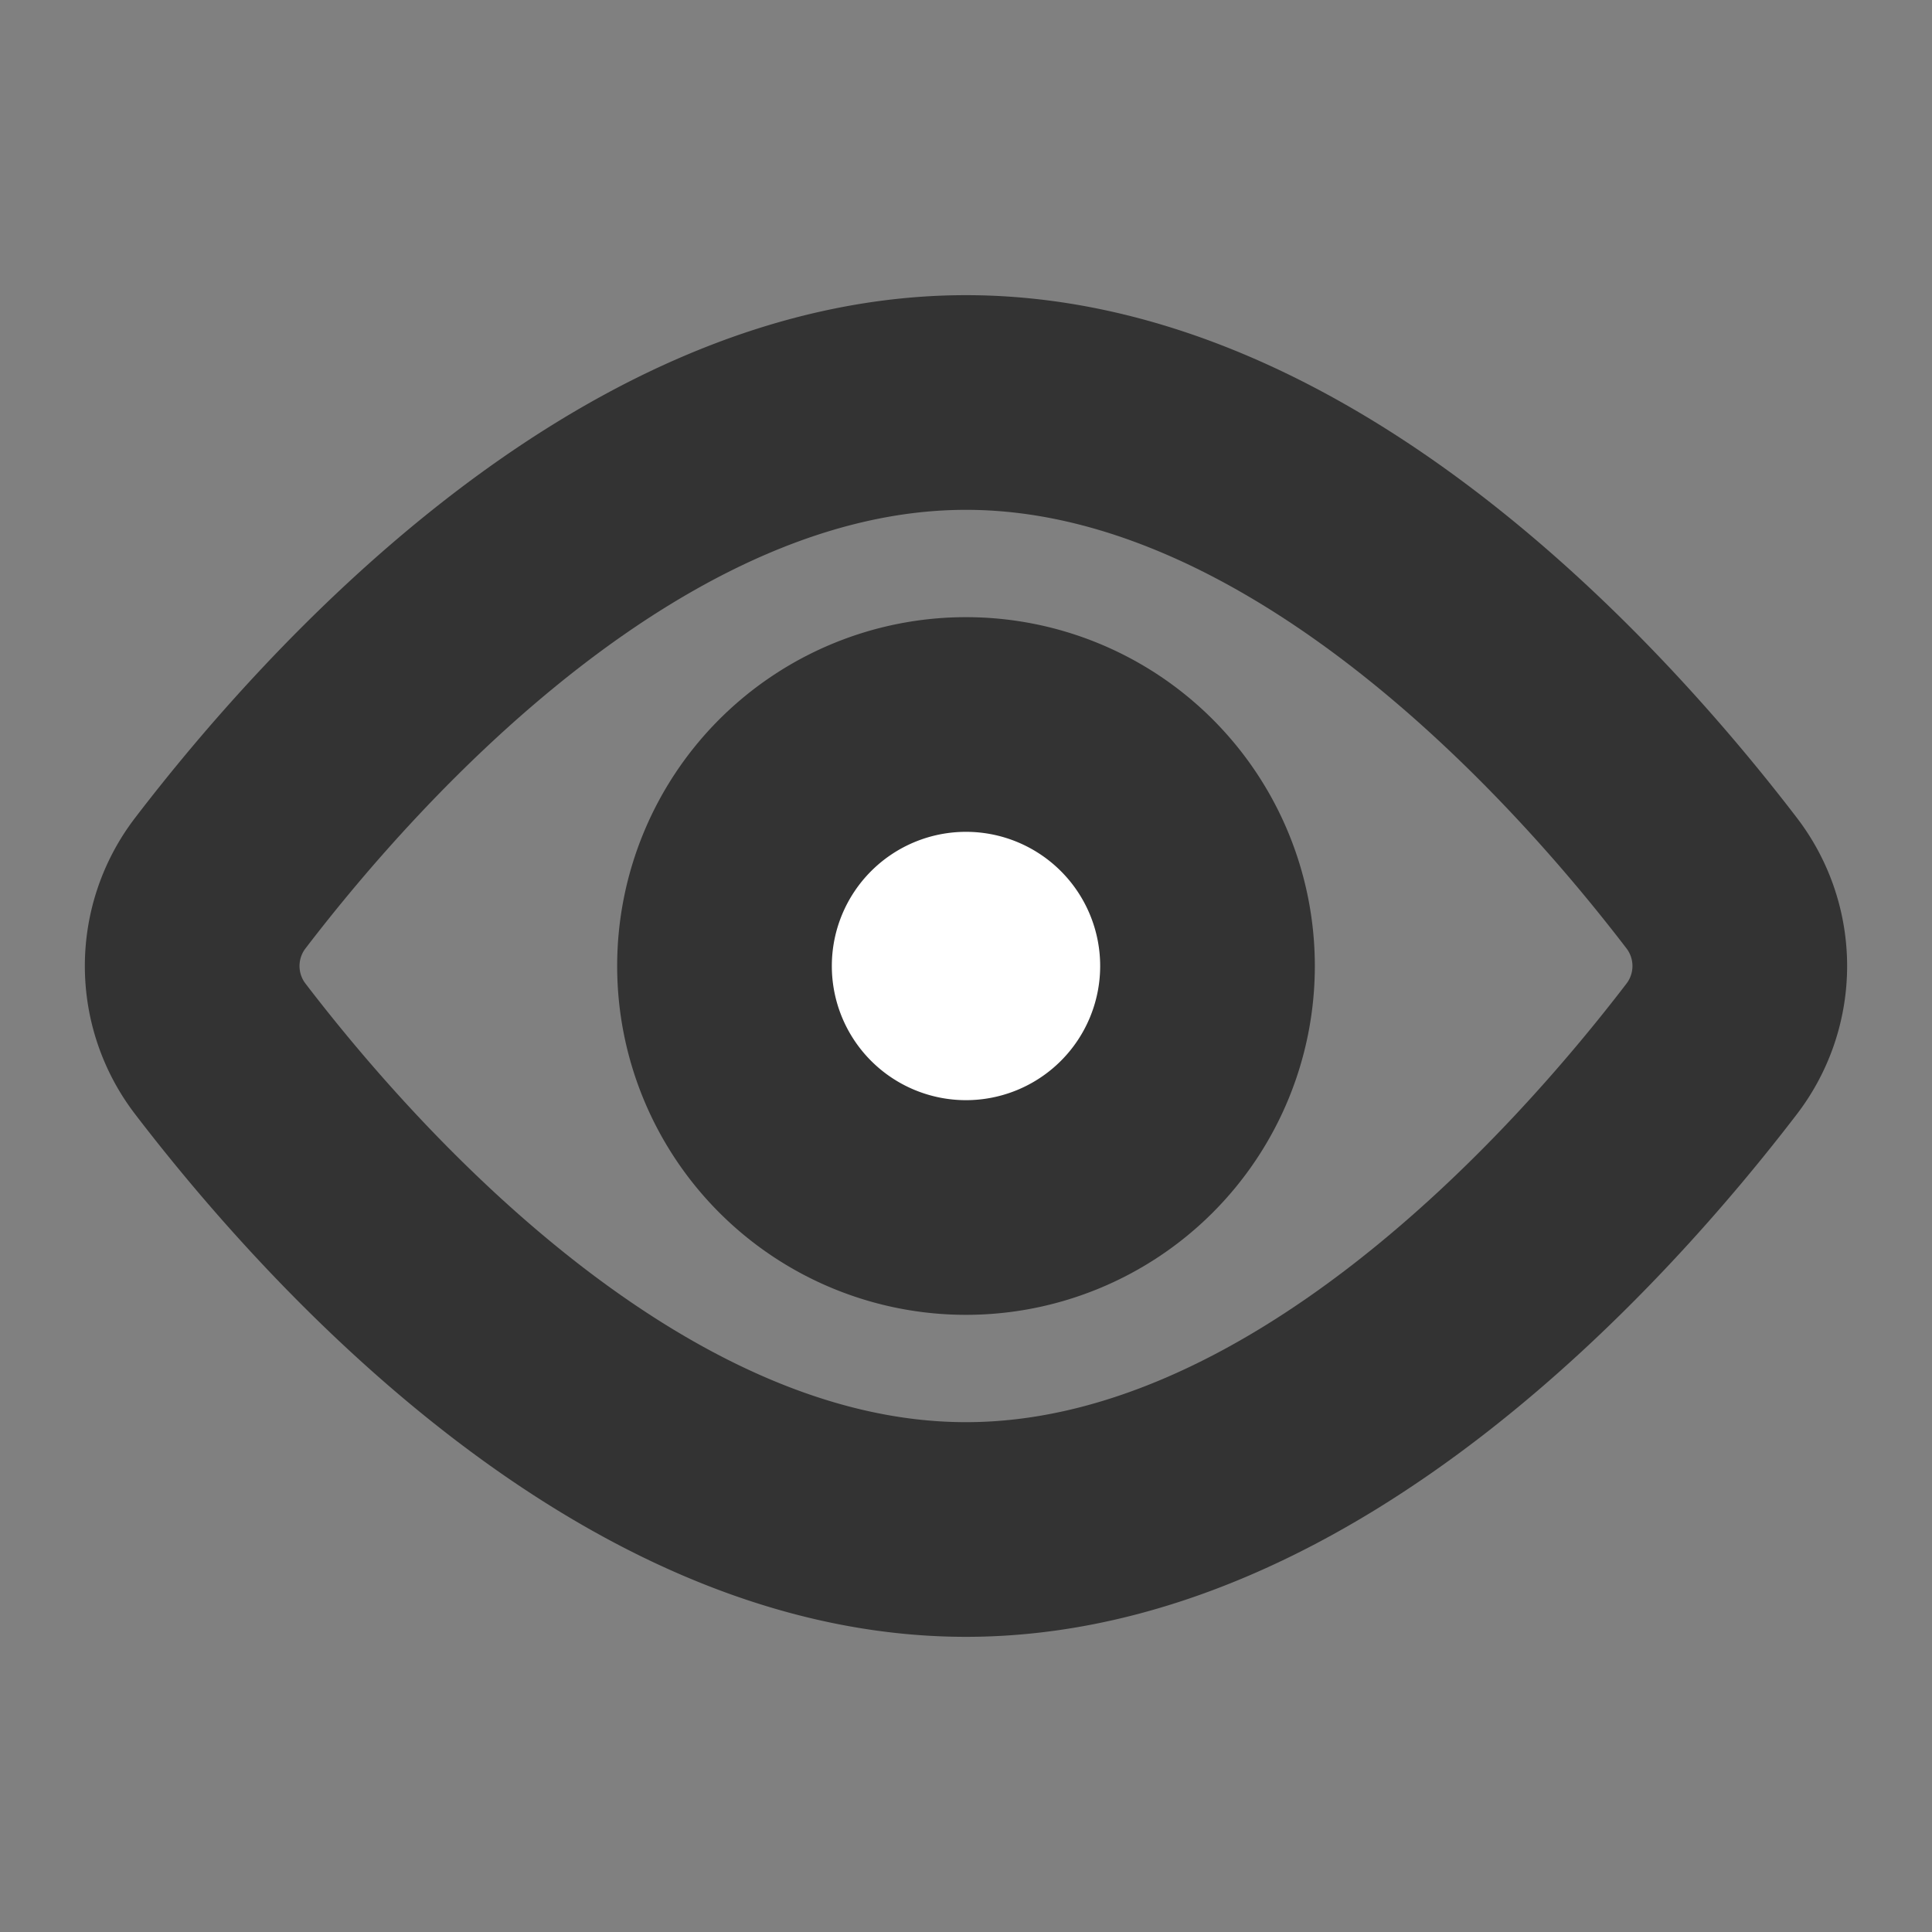 <svg width="18" height="18" fill="none" xmlns="http://www.w3.org/2000/svg"><rect width="100%" height="100%" fill="#808080" stroke="none"/><path d="M15.943 8.222a1.27 1.27 0 0 1 0 1.556C14.823 11.24 12.137 14.25 9 14.25c-3.136 0-5.823-3.01-6.943-4.472a1.269 1.269 0 0 1 0-1.556C3.177 6.76 5.864 3.75 9 3.75c3.137 0 5.823 3.01 6.943 4.472v0Z" stroke="#333" stroke-width="2" stroke-linecap="round" stroke-linejoin="round"/><path d="M9 11.25a2.25 2.25 0 1 0 0-4.5 2.25 2.25 0 0 0 0 4.5Z" fill="#fff" stroke="#333" stroke-width="2" stroke-linecap="round" stroke-linejoin="round"/></svg>